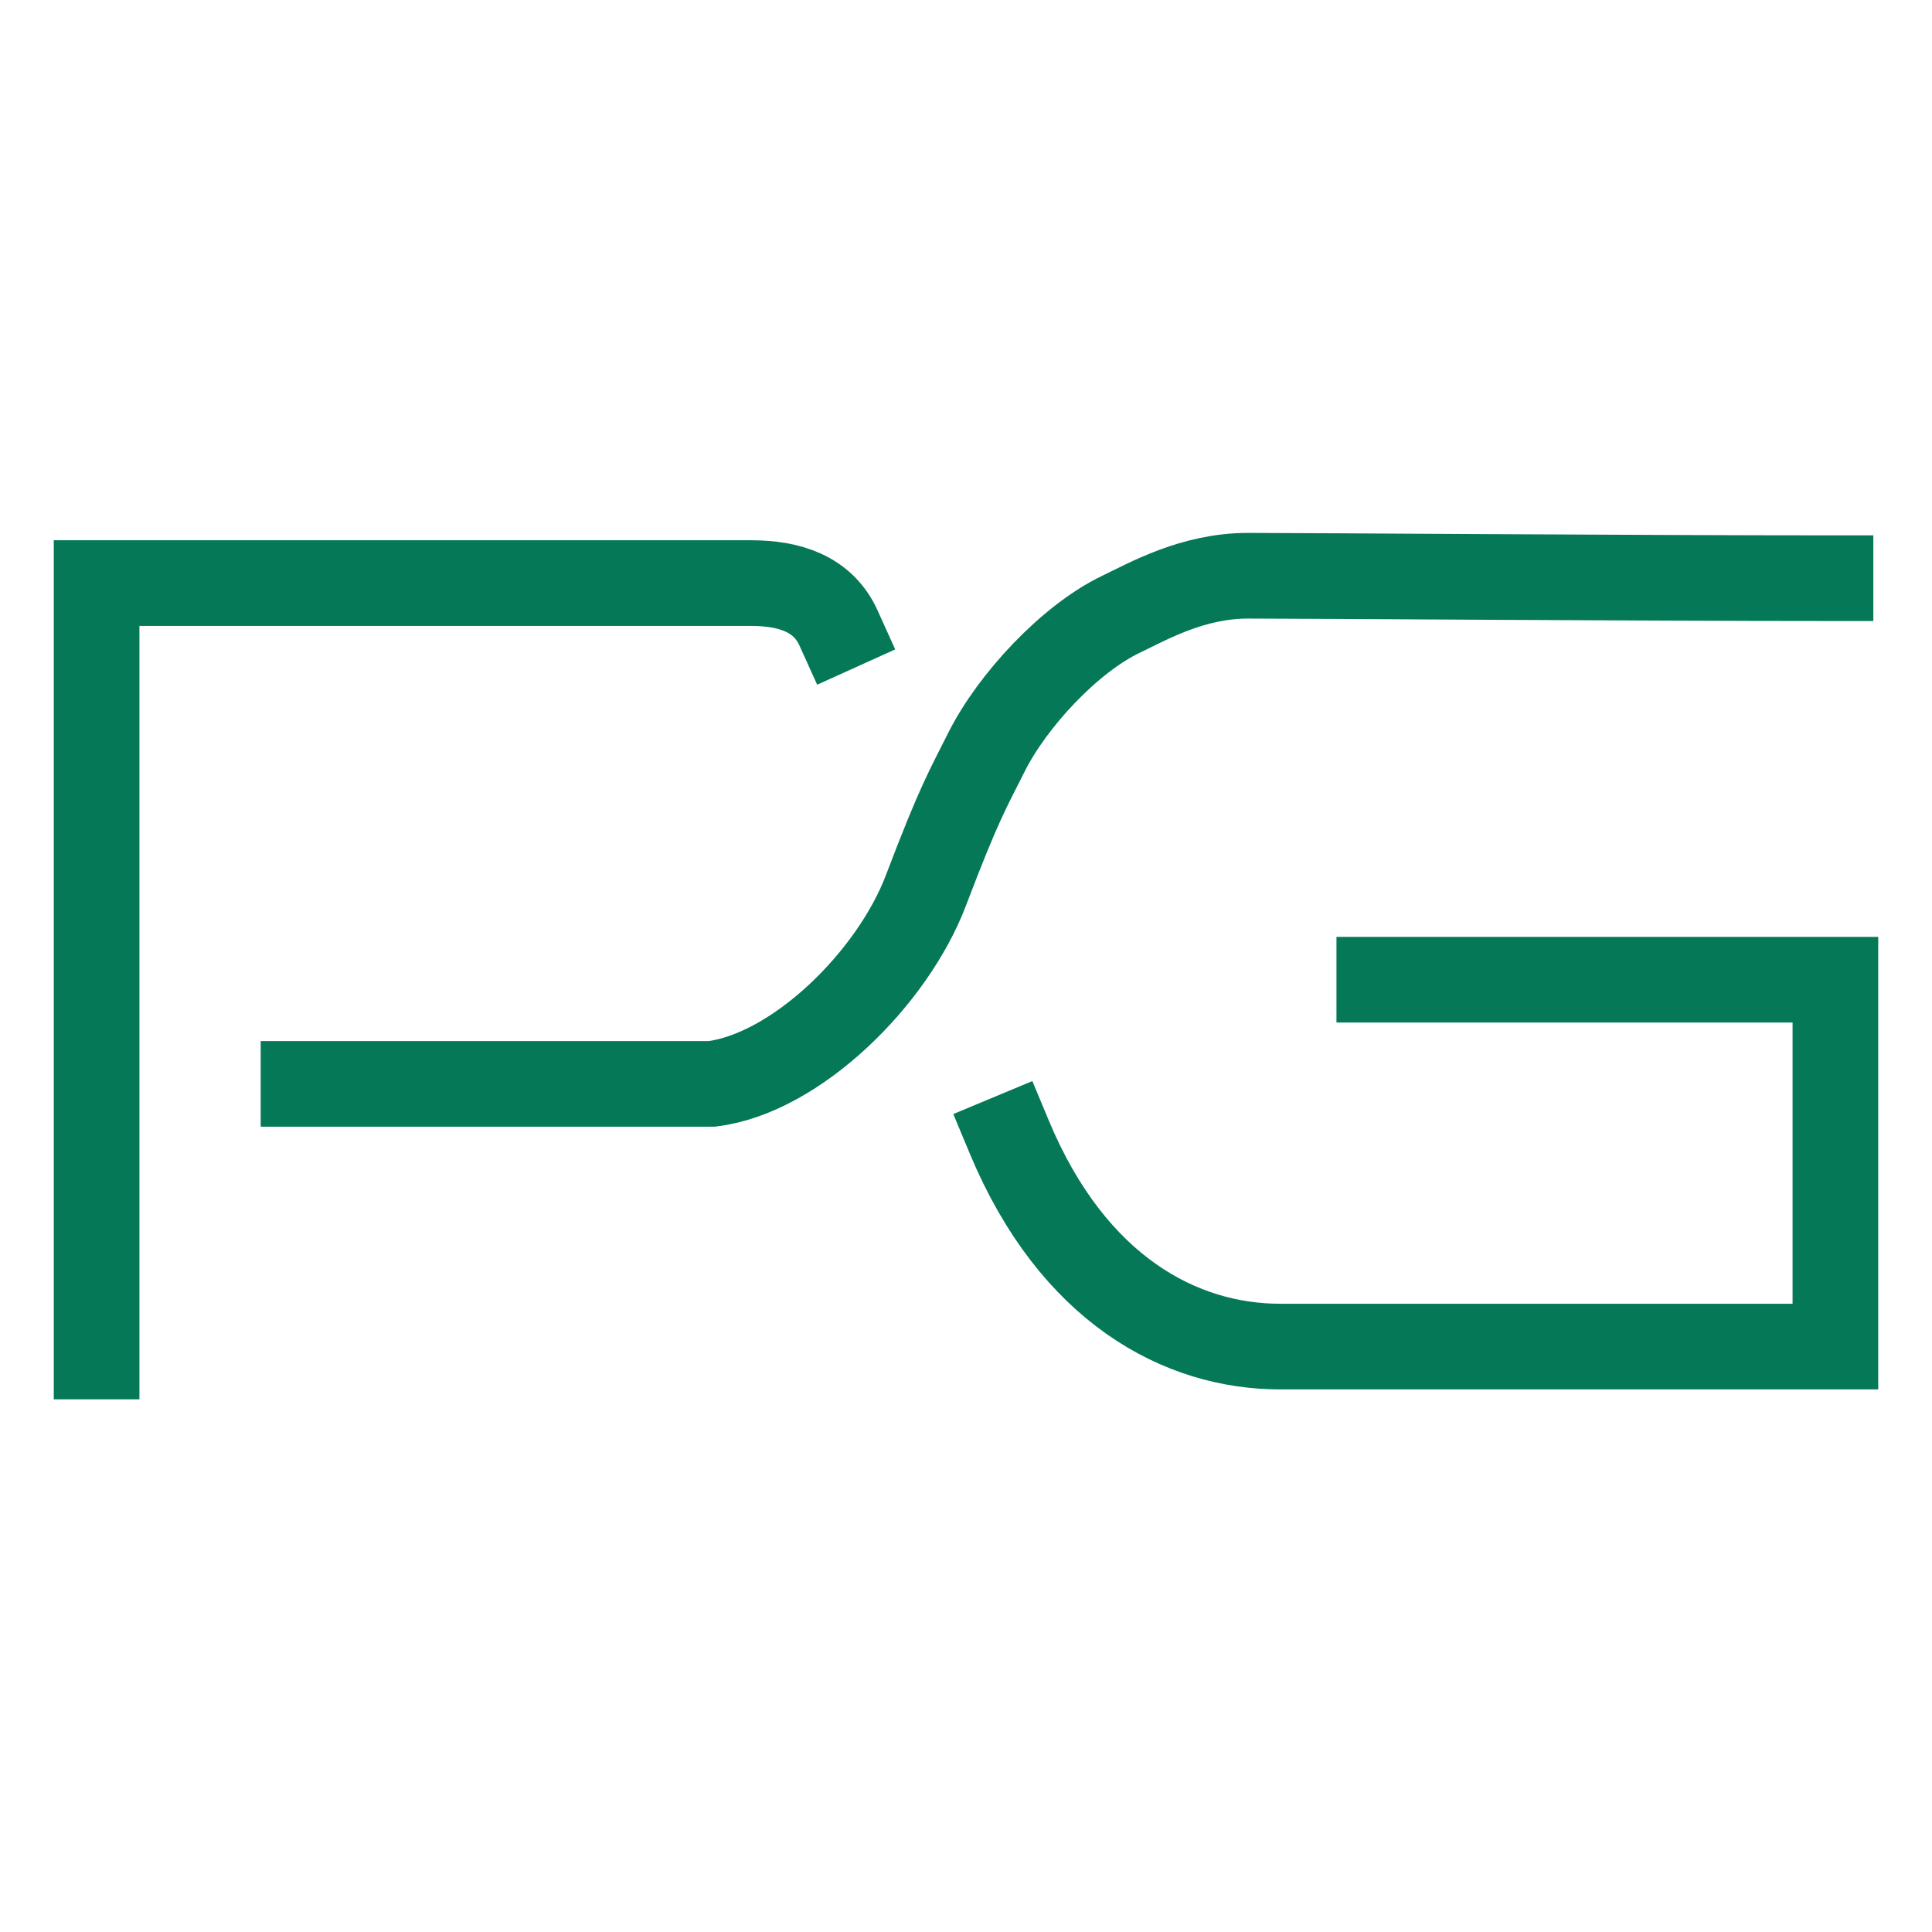 <svg width="1000" height="1000" viewBox="0 0 1000 1000" fill="none" xmlns="http://www.w3.org/2000/svg">
<path d="M713.918 507.095H950V696.988H662.596C611.274 696.988 555.404 667.644 522.415 588.555" stroke="#047857" stroke-width="44.333" stroke-linecap="square"/>
<path d="M50 702.119V301.806H388.726C408.647 301.806 425.987 307.304 434.023 325.067" stroke="#047857" stroke-width="44.333" stroke-linecap="square"/>
<path d="M157.102 561.012H368.468C412.03 555.566 461.936 506.506 479.276 460.829C496.617 415.152 501.269 407.962 510.573 389.353C523.896 362.709 553.712 330.566 580.357 317.878C594.049 311.358 617.171 298 645.912 298C674.652 298 849.95 299.269 947.462 299.269" stroke="#047857" stroke-width="44.333" stroke-linecap="square"/>
</svg>
